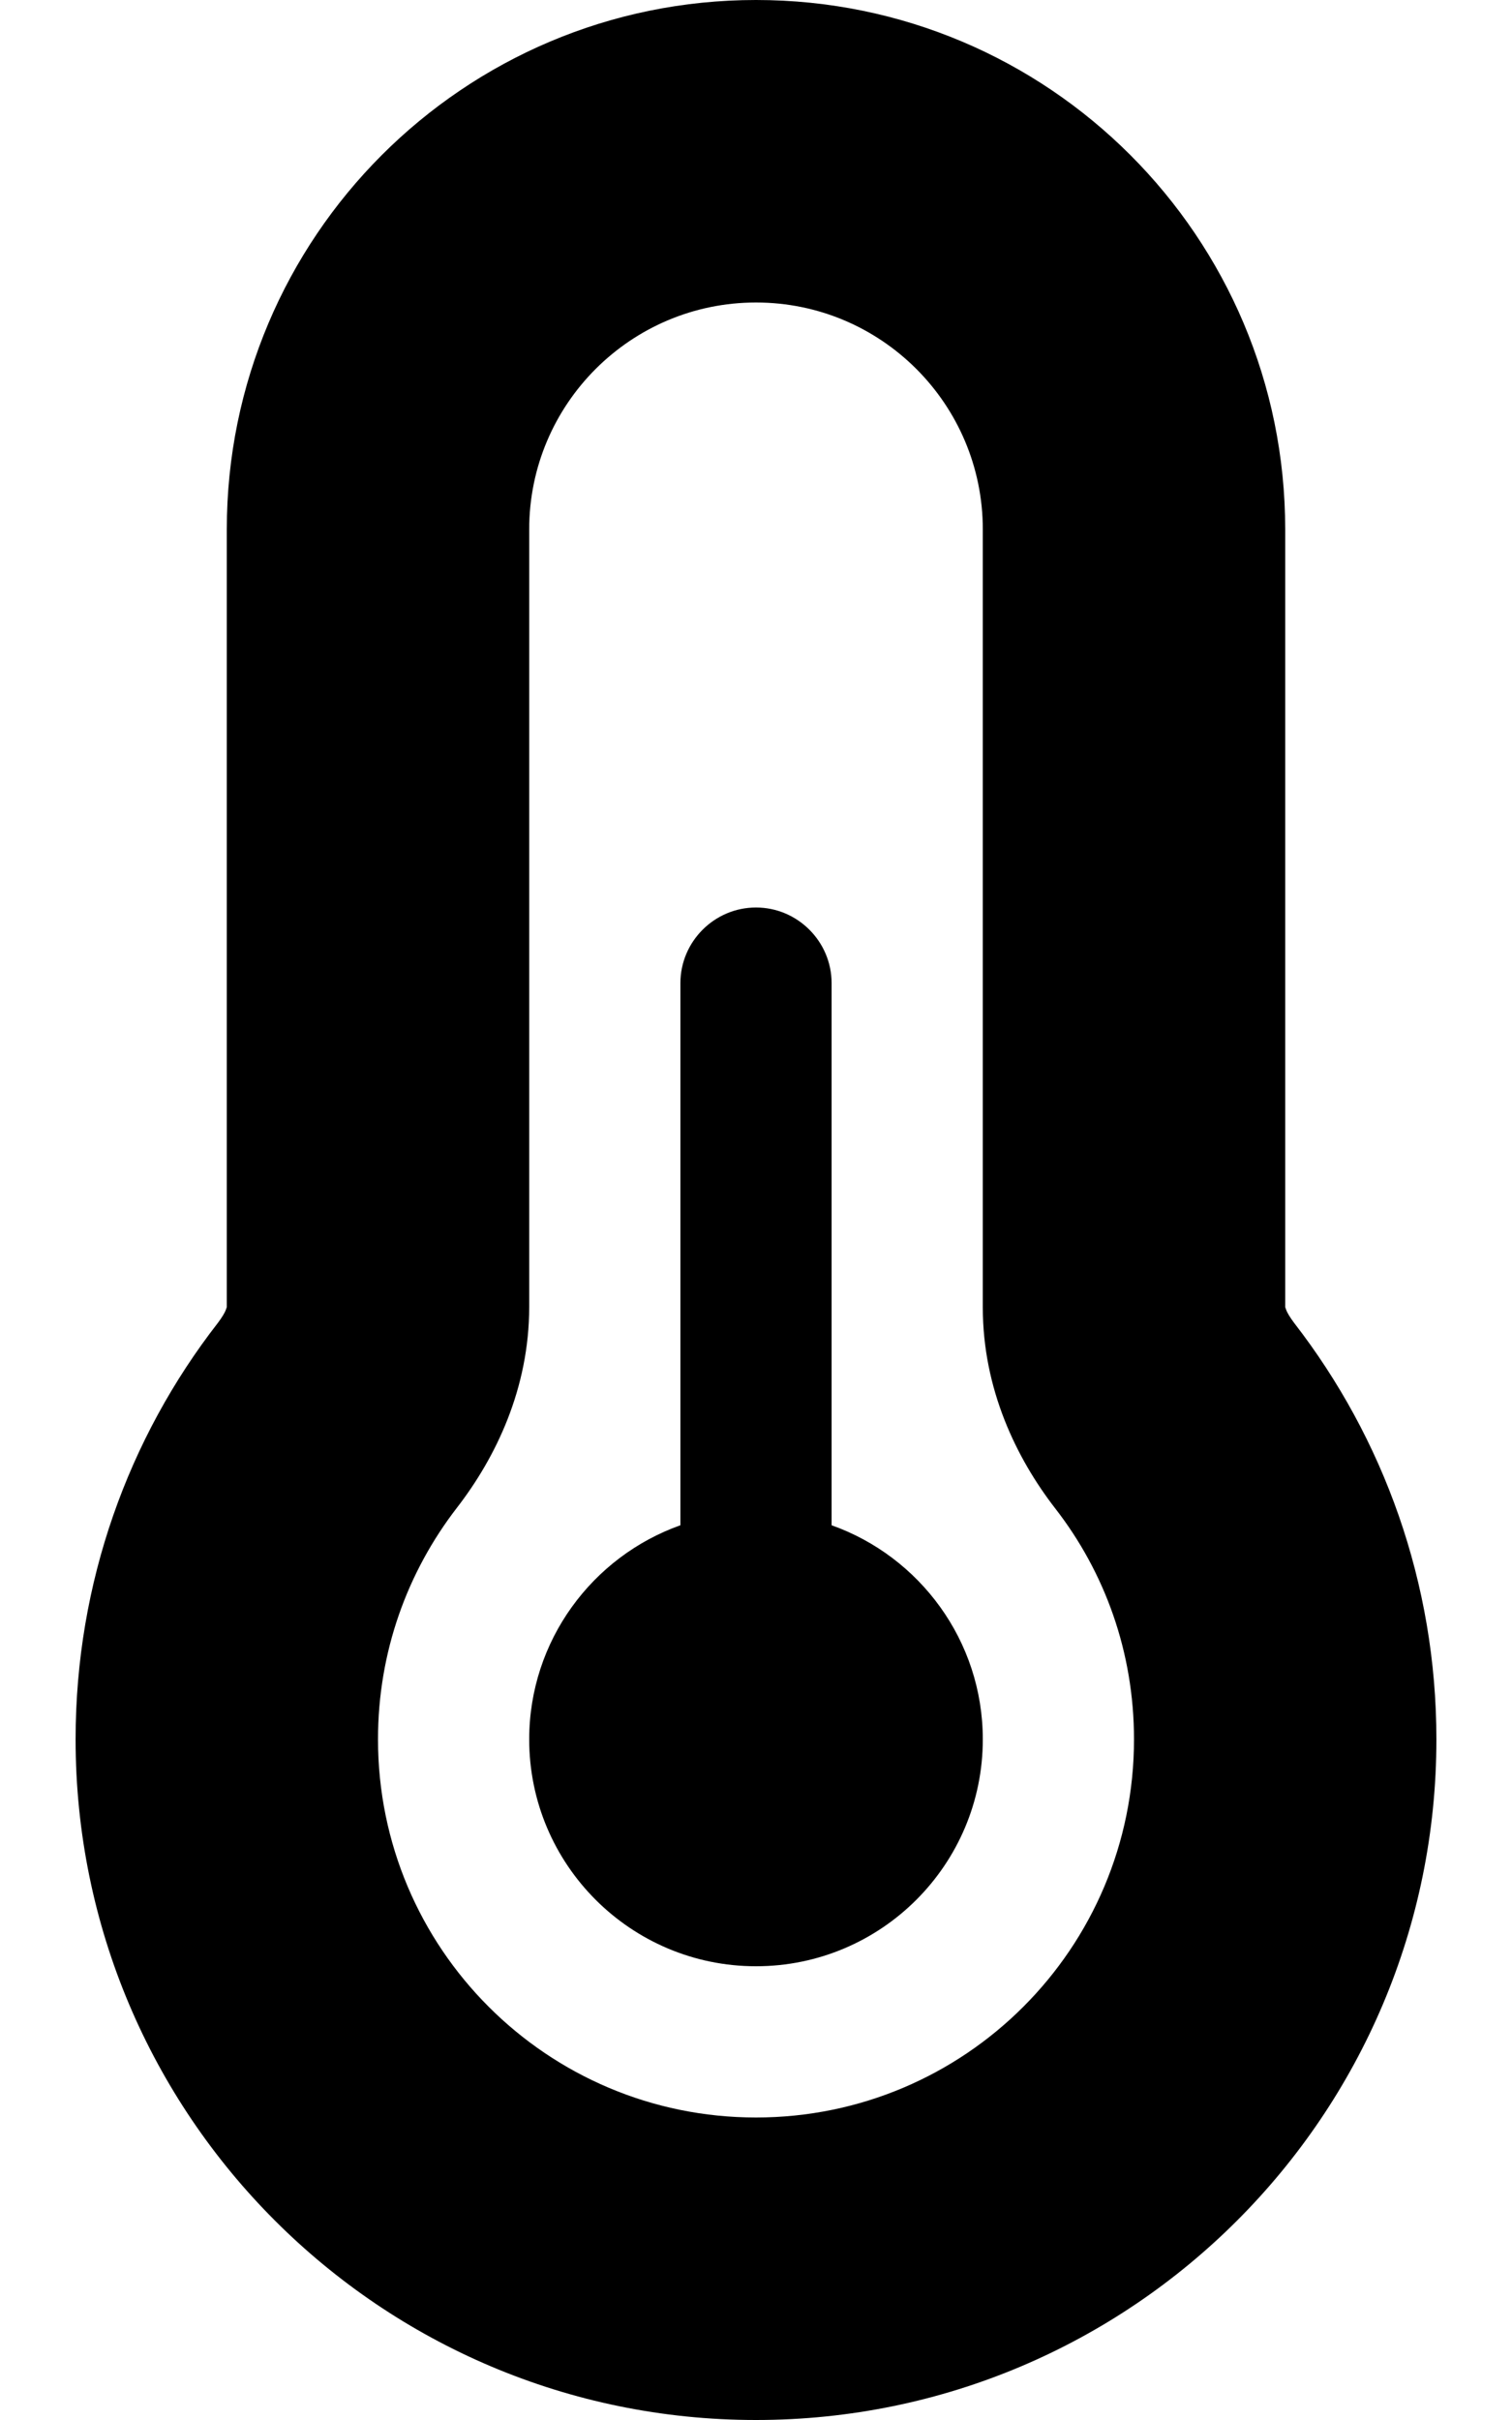 <svg width="320" height="512" viewBox="0 0 320 512" fill="none" xmlns="http://www.w3.org/2000/svg">
<path d="M160 64C133.5 64 112 85.5 112 112V276.5C112 293.8 104.9 308.4 96.7 319C86.2 332.6 80 349.5 80 368C80 412.2 115.8 448 160 448C204.2 448 240 412.2 240 368C240 349.5 233.8 332.6 223.3 319.1C215.1 308.5 208 293.9 208 276.6V112C208 85.5 186.5 64 160 64ZM48 112C48 50.2 98.1 0 160 0C221.9 0 272 50.1 272 112V276.5C272 276.6 272.1 276.8 272.2 277.1C272.4 277.7 273 278.7 273.9 279.9C292.8 304.3 304 334.9 304 368C304 447.5 239.5 512 160 512C80.5 512 16 447.5 16 368C16 334.8 27.2 304.2 46.1 279.9C47 278.7 47.6 277.7 47.8 277.1C47.9 276.8 48 276.6 48 276.5V112ZM208 368C208 394.5 186.5 416 160 416C133.5 416 112 394.5 112 368C112 347.1 125.4 329.3 144 322.7V208C144 199.2 151.2 192 160 192C168.8 192 176 199.2 176 208V322.7C194.6 329.3 208 347.1 208 368Z" fill="black"/>
</svg>

